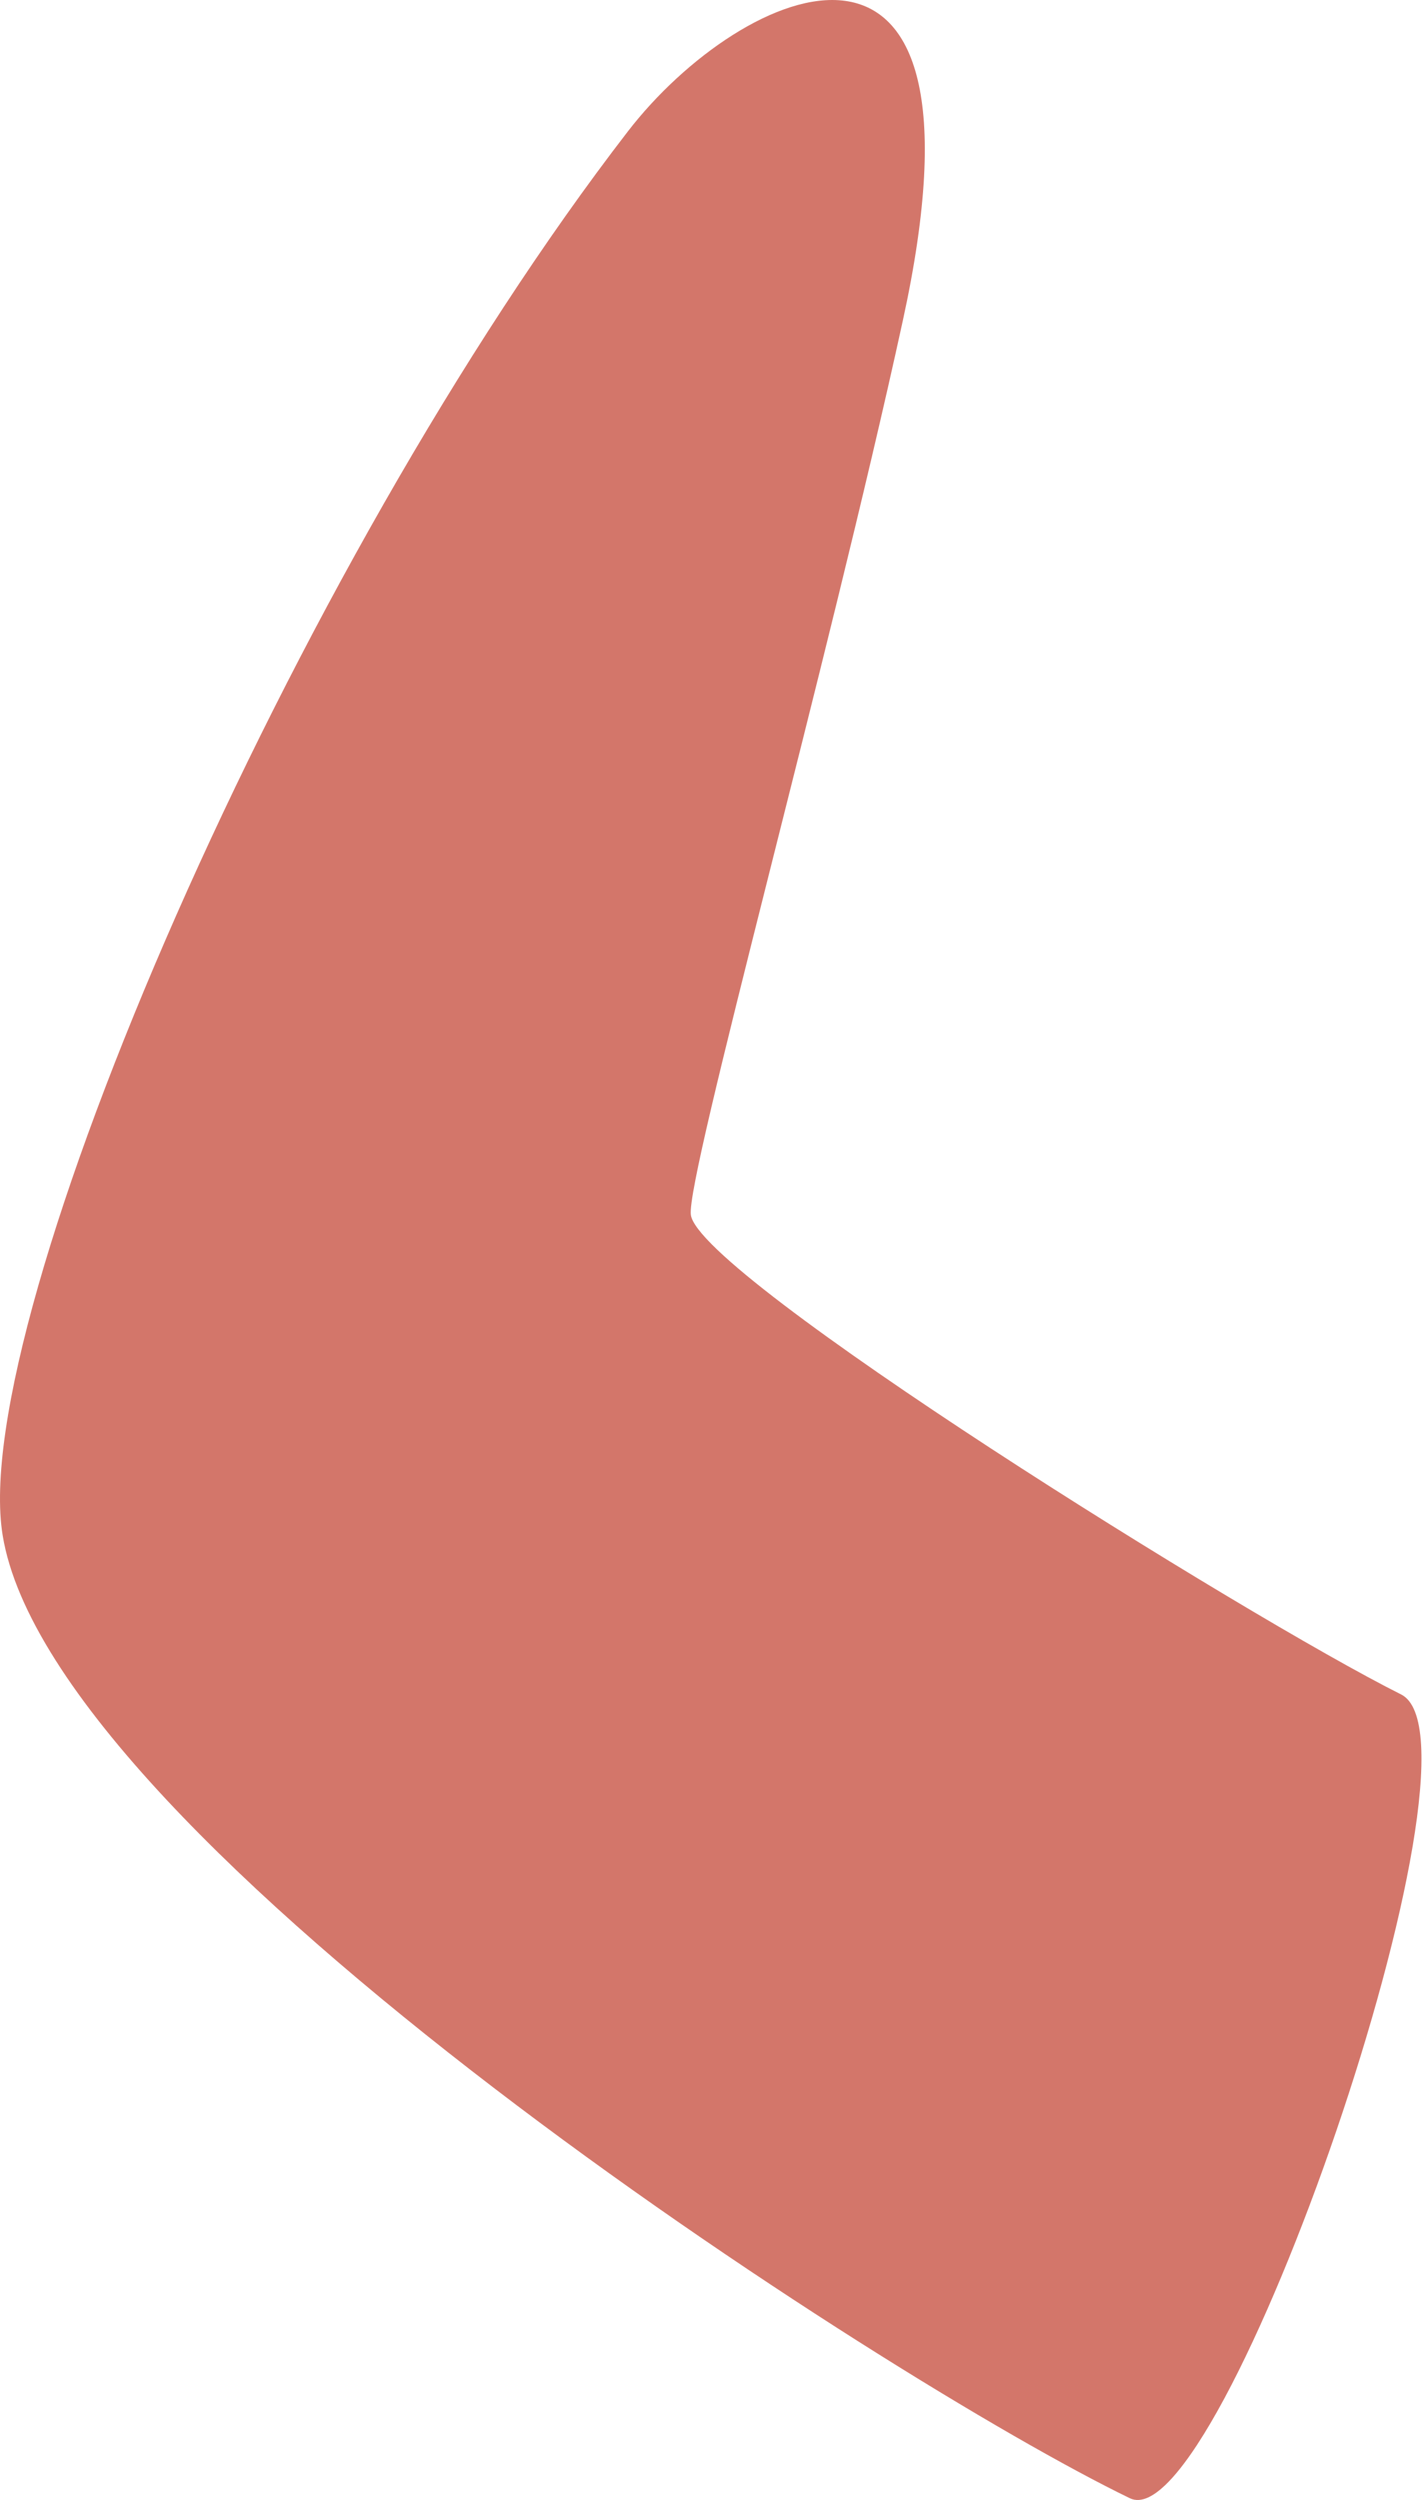 <svg width="36" height="63" viewBox="0 0 36 63" fill="none" xmlns="http://www.w3.org/2000/svg">
<path d="M15.826 3.315C7.384 14.256 -0.827 33.237 0.067 38.69C1.326 46.429 22.334 59.979 28.483 62.955C30.791 64.074 37.77 43.924 35.322 42.7C31.424 40.751 17.613 32.147 17.416 30.613C17.29 29.67 20.892 16.655 22.756 8.1C25.261 -3.333 18.697 -0.413 15.826 3.315Z" fill="#D3766A"/>
</svg>

